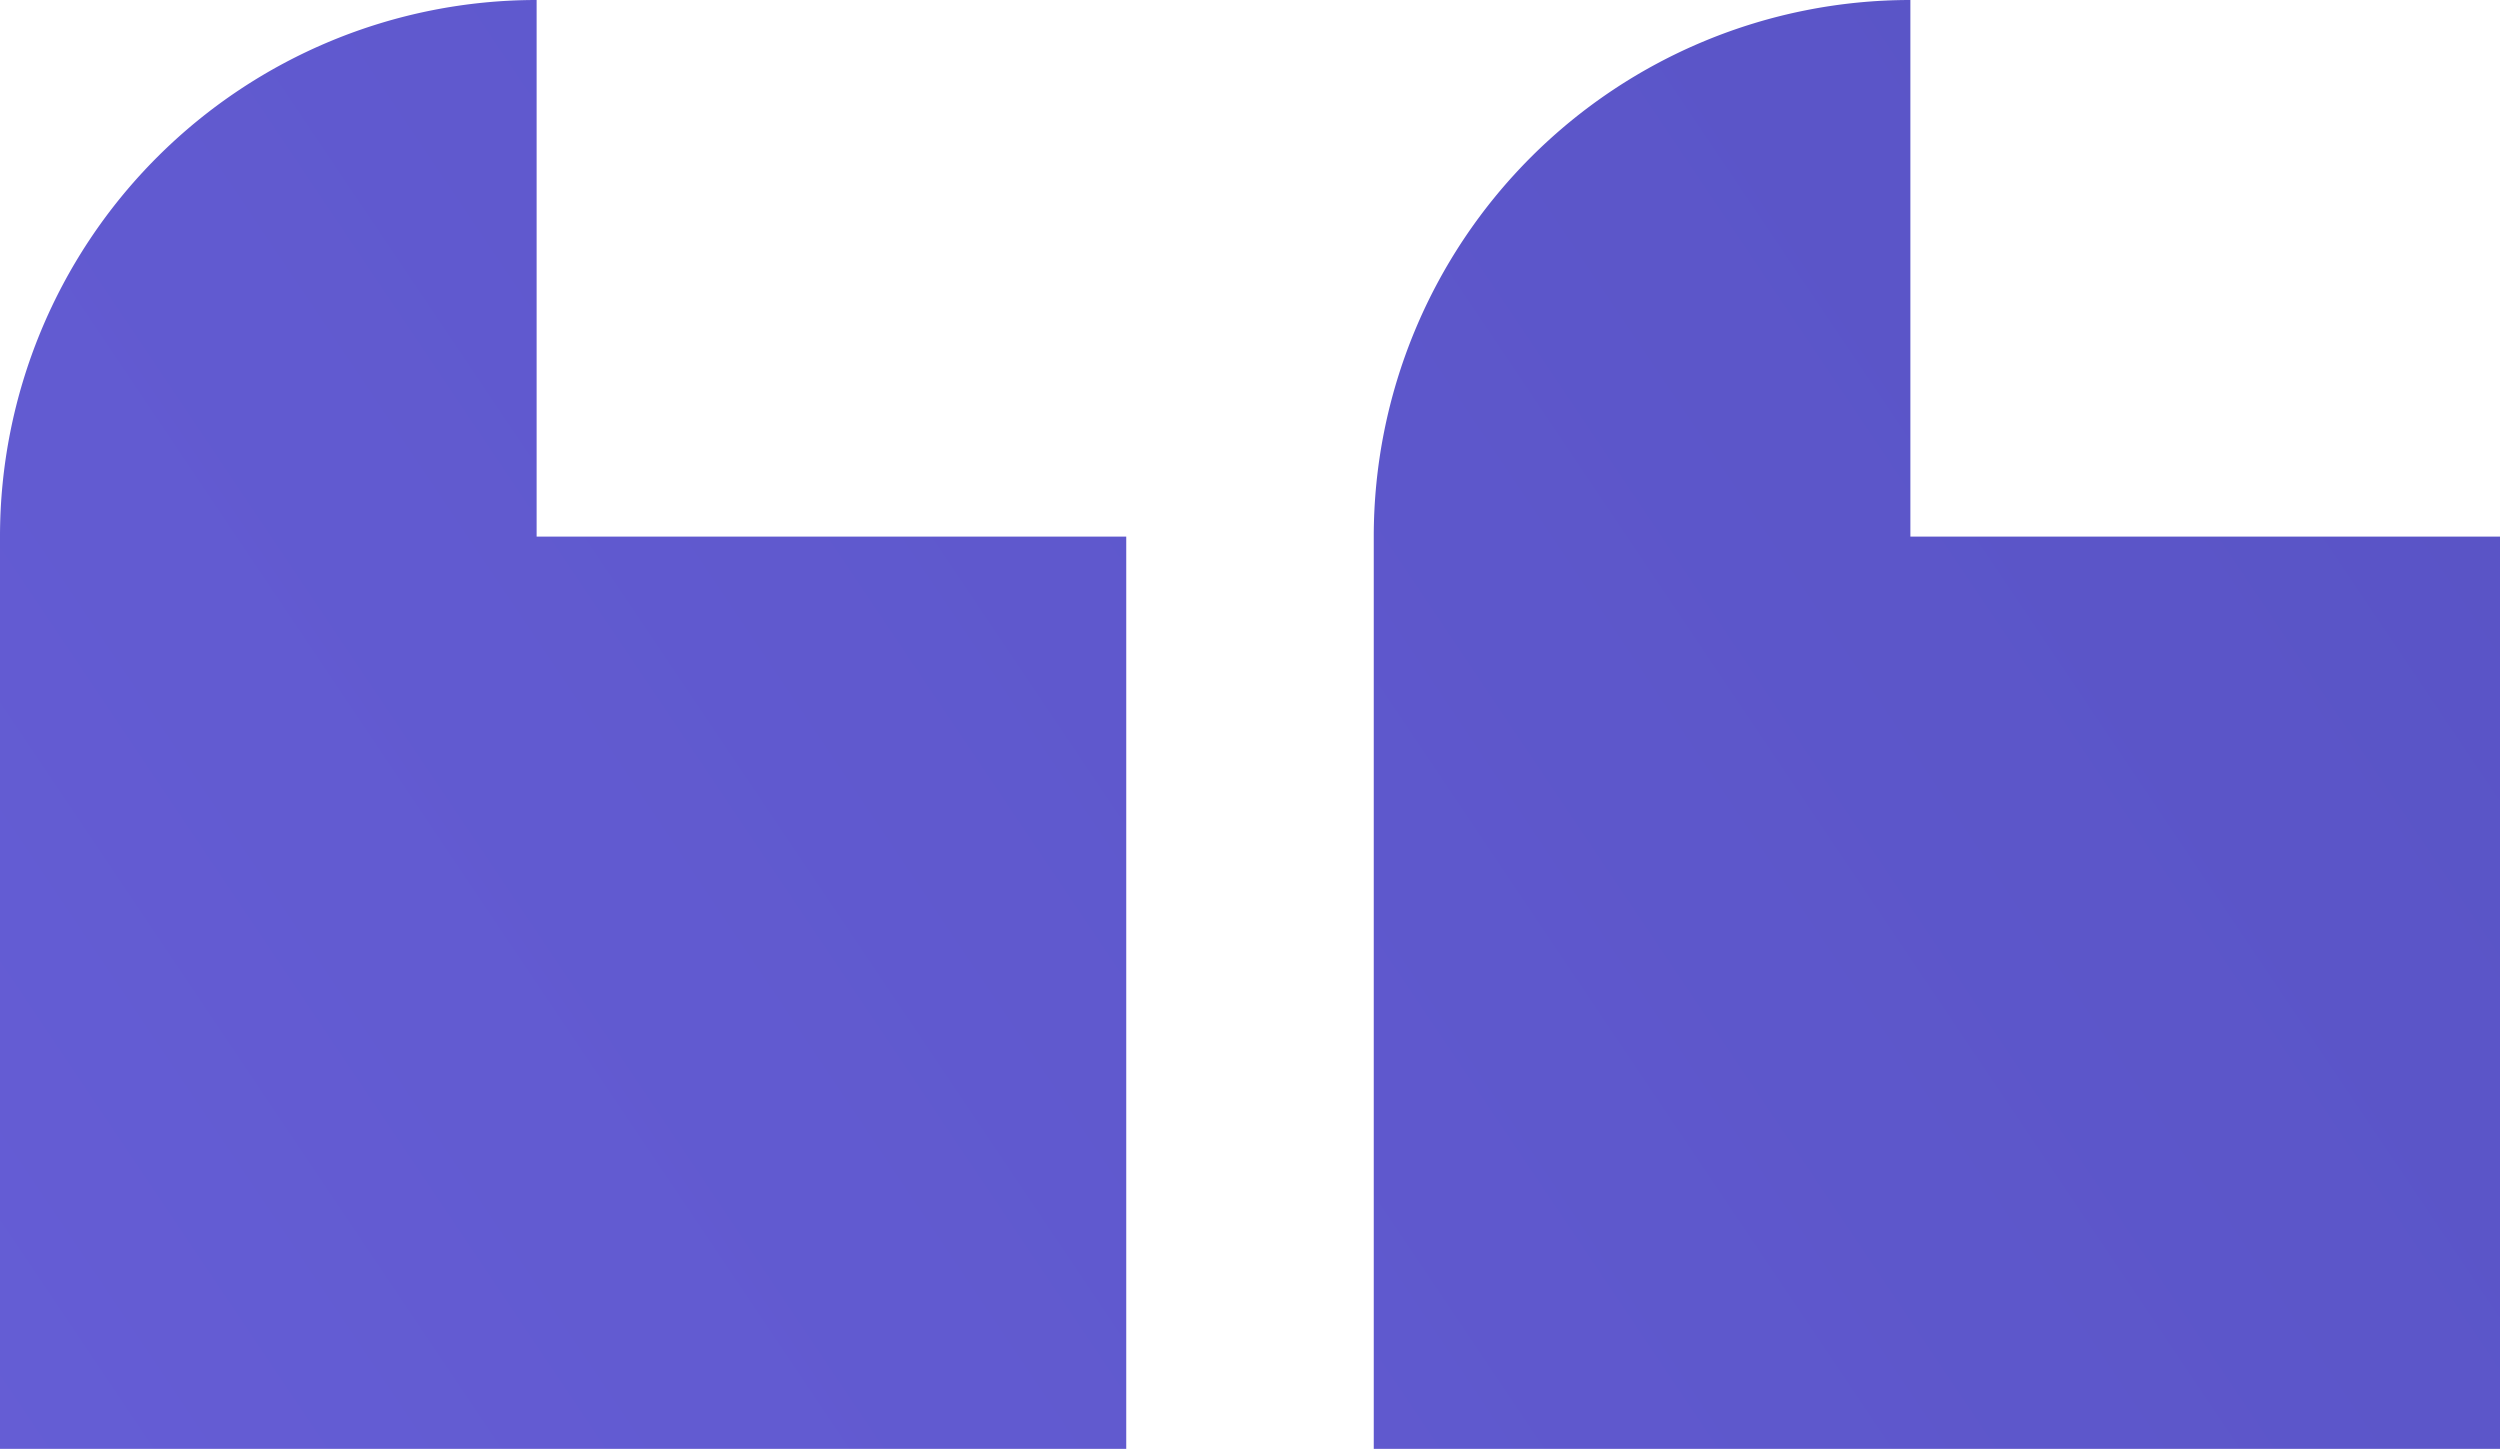 <svg xmlns="http://www.w3.org/2000/svg" xmlns:xlink="http://www.w3.org/1999/xlink" viewBox="0 0 37.27 21.6"><defs><style>.cls-1{fill:url(#linear-gradient);}.cls-2{fill:url(#linear-gradient-2);}</style><linearGradient id="linear-gradient" x1="238.54" y1="81.92" x2="-4.24" y2="245.09" gradientTransform="translate(204.68 122.99) rotate(180)" gradientUnits="userSpaceOnUse"><stop offset="0" stop-color="#7066e3"/><stop offset="1" stop-color="#1b2276"/></linearGradient><linearGradient id="linear-gradient-2" x1="232.17" y1="72.44" x2="-10.61" y2="235.61" xlink:href="#linear-gradient"/></defs><g id="Layer_2" data-name="Layer 2"><g id="Layer_1-2" data-name="Layer 1"><path class="cls-1" d="M8,8V0H8A8,8,0,0,0,0,8H0V21.6H16.79V8Z"/><path class="cls-2" d="M28.48,8V0h0a8,8,0,0,0-8,8h0V21.6H37.27V8Z"/></g></g></svg>